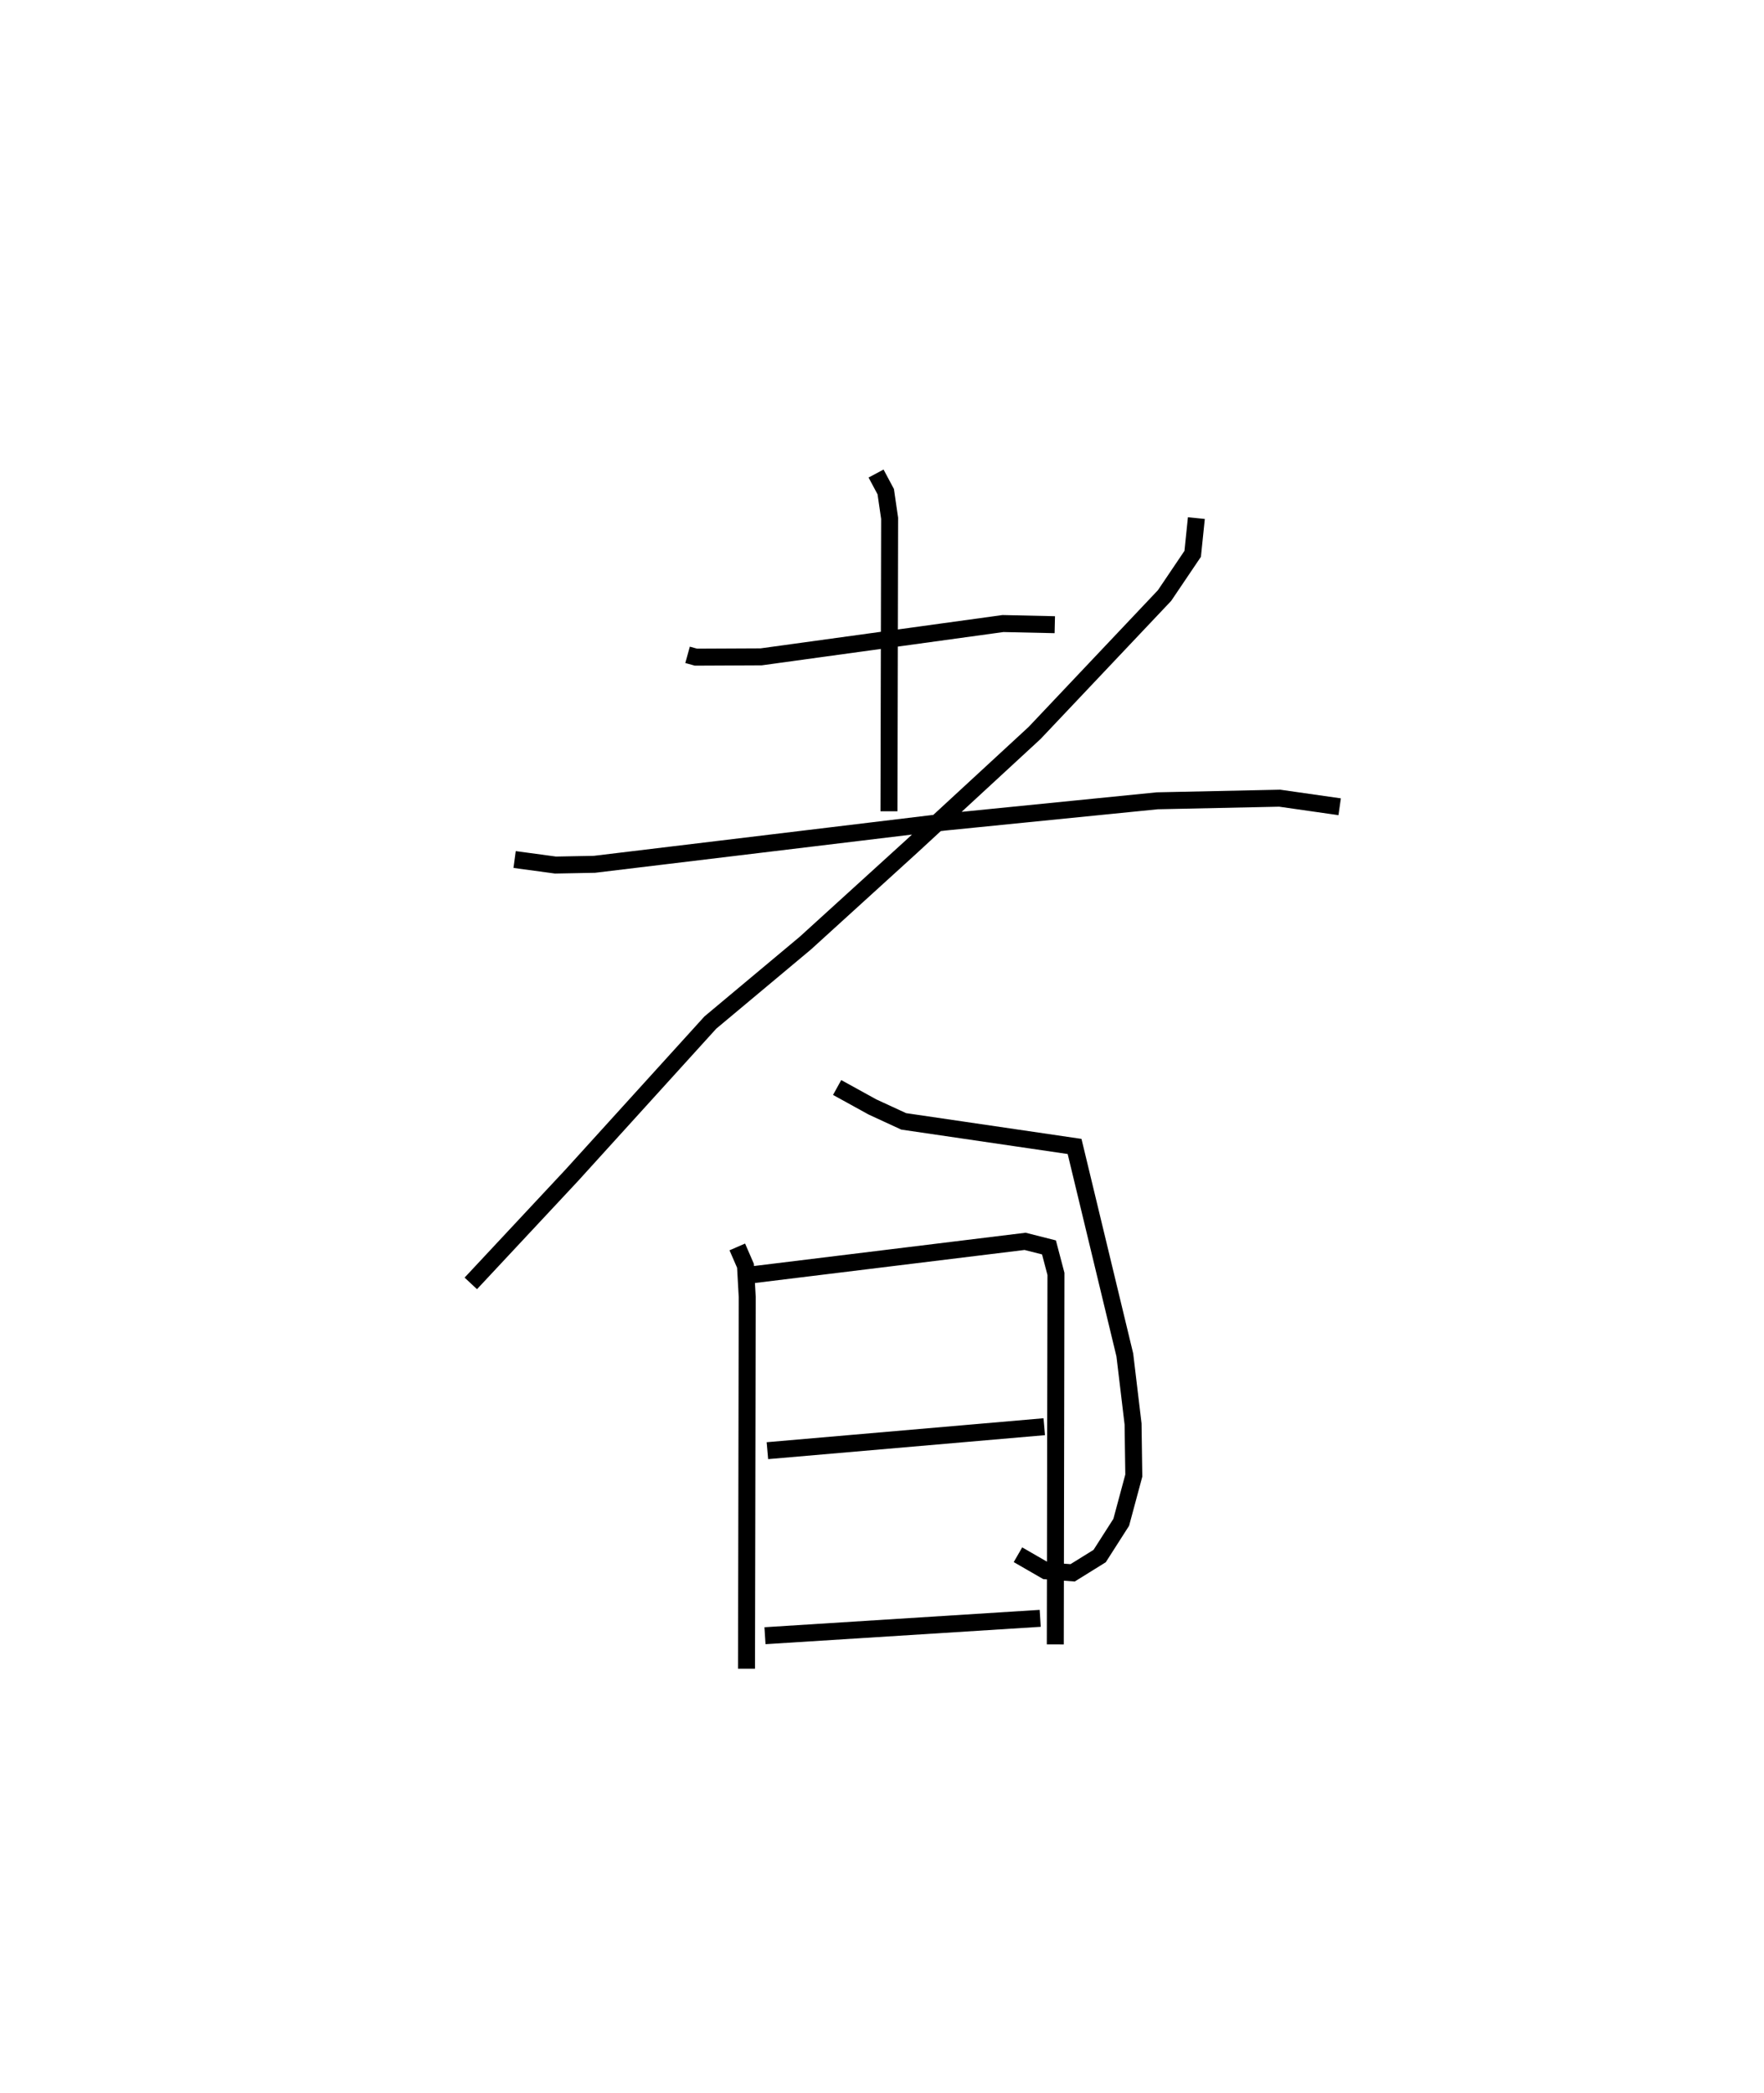 <?xml version="1.0" encoding="utf-8" ?>
<svg baseProfile="full" height="123.3" version="1.1" width="103.924" xmlns="http://www.w3.org/2000/svg" xmlns:ev="http://www.w3.org/2001/xml-events" xmlns:xlink="http://www.w3.org/1999/xlink"><defs /><rect fill="white" height="123.3" width="103.924" x="0" y="0" /><path d="M25,25 m0.0,0.0 m15.507,13.576 l0.495,0.136 3.84,-0.018 l14.247,-1.962 3.053,0.068 m-10.53,-8.905 l0.571,1.069 0.228,1.569 l-0.039,17.258 m-22.054,2.842 l2.409,0.326 2.294,-0.044 l20.616,-2.486 12.539,-1.255 l7.215,-0.154 3.534,0.505 m-8.442,-17.005 l-0.217,2.106 -1.658,2.457 l-7.656,8.095 -7.262,6.701 l-6.243,5.678 -5.597,4.68 l-8.156,8.988 -5.957,6.378 m21.582,-11.54 l2.084,1.148 1.836,0.847 l10.069,1.478 2.96,12.285 l0.486,4.068 0.043,3.036 l-0.741,2.753 -1.271,1.987 l-1.592,0.988 -1.579,-0.119 l-1.642,-0.947 m-16.535,-18.132 l0.482,1.11 0.103,1.841 l-0.042,21.895 m0.283,-23.199 l16.129,-1.976 1.407,0.357 l0.411,1.56 -0.038,21.826 m-16.961,-11.412 l16.31,-1.412 m-16.453,12.312 l16.215,-1.024 " fill="none" stroke="black" stroke-width="1" /></svg>